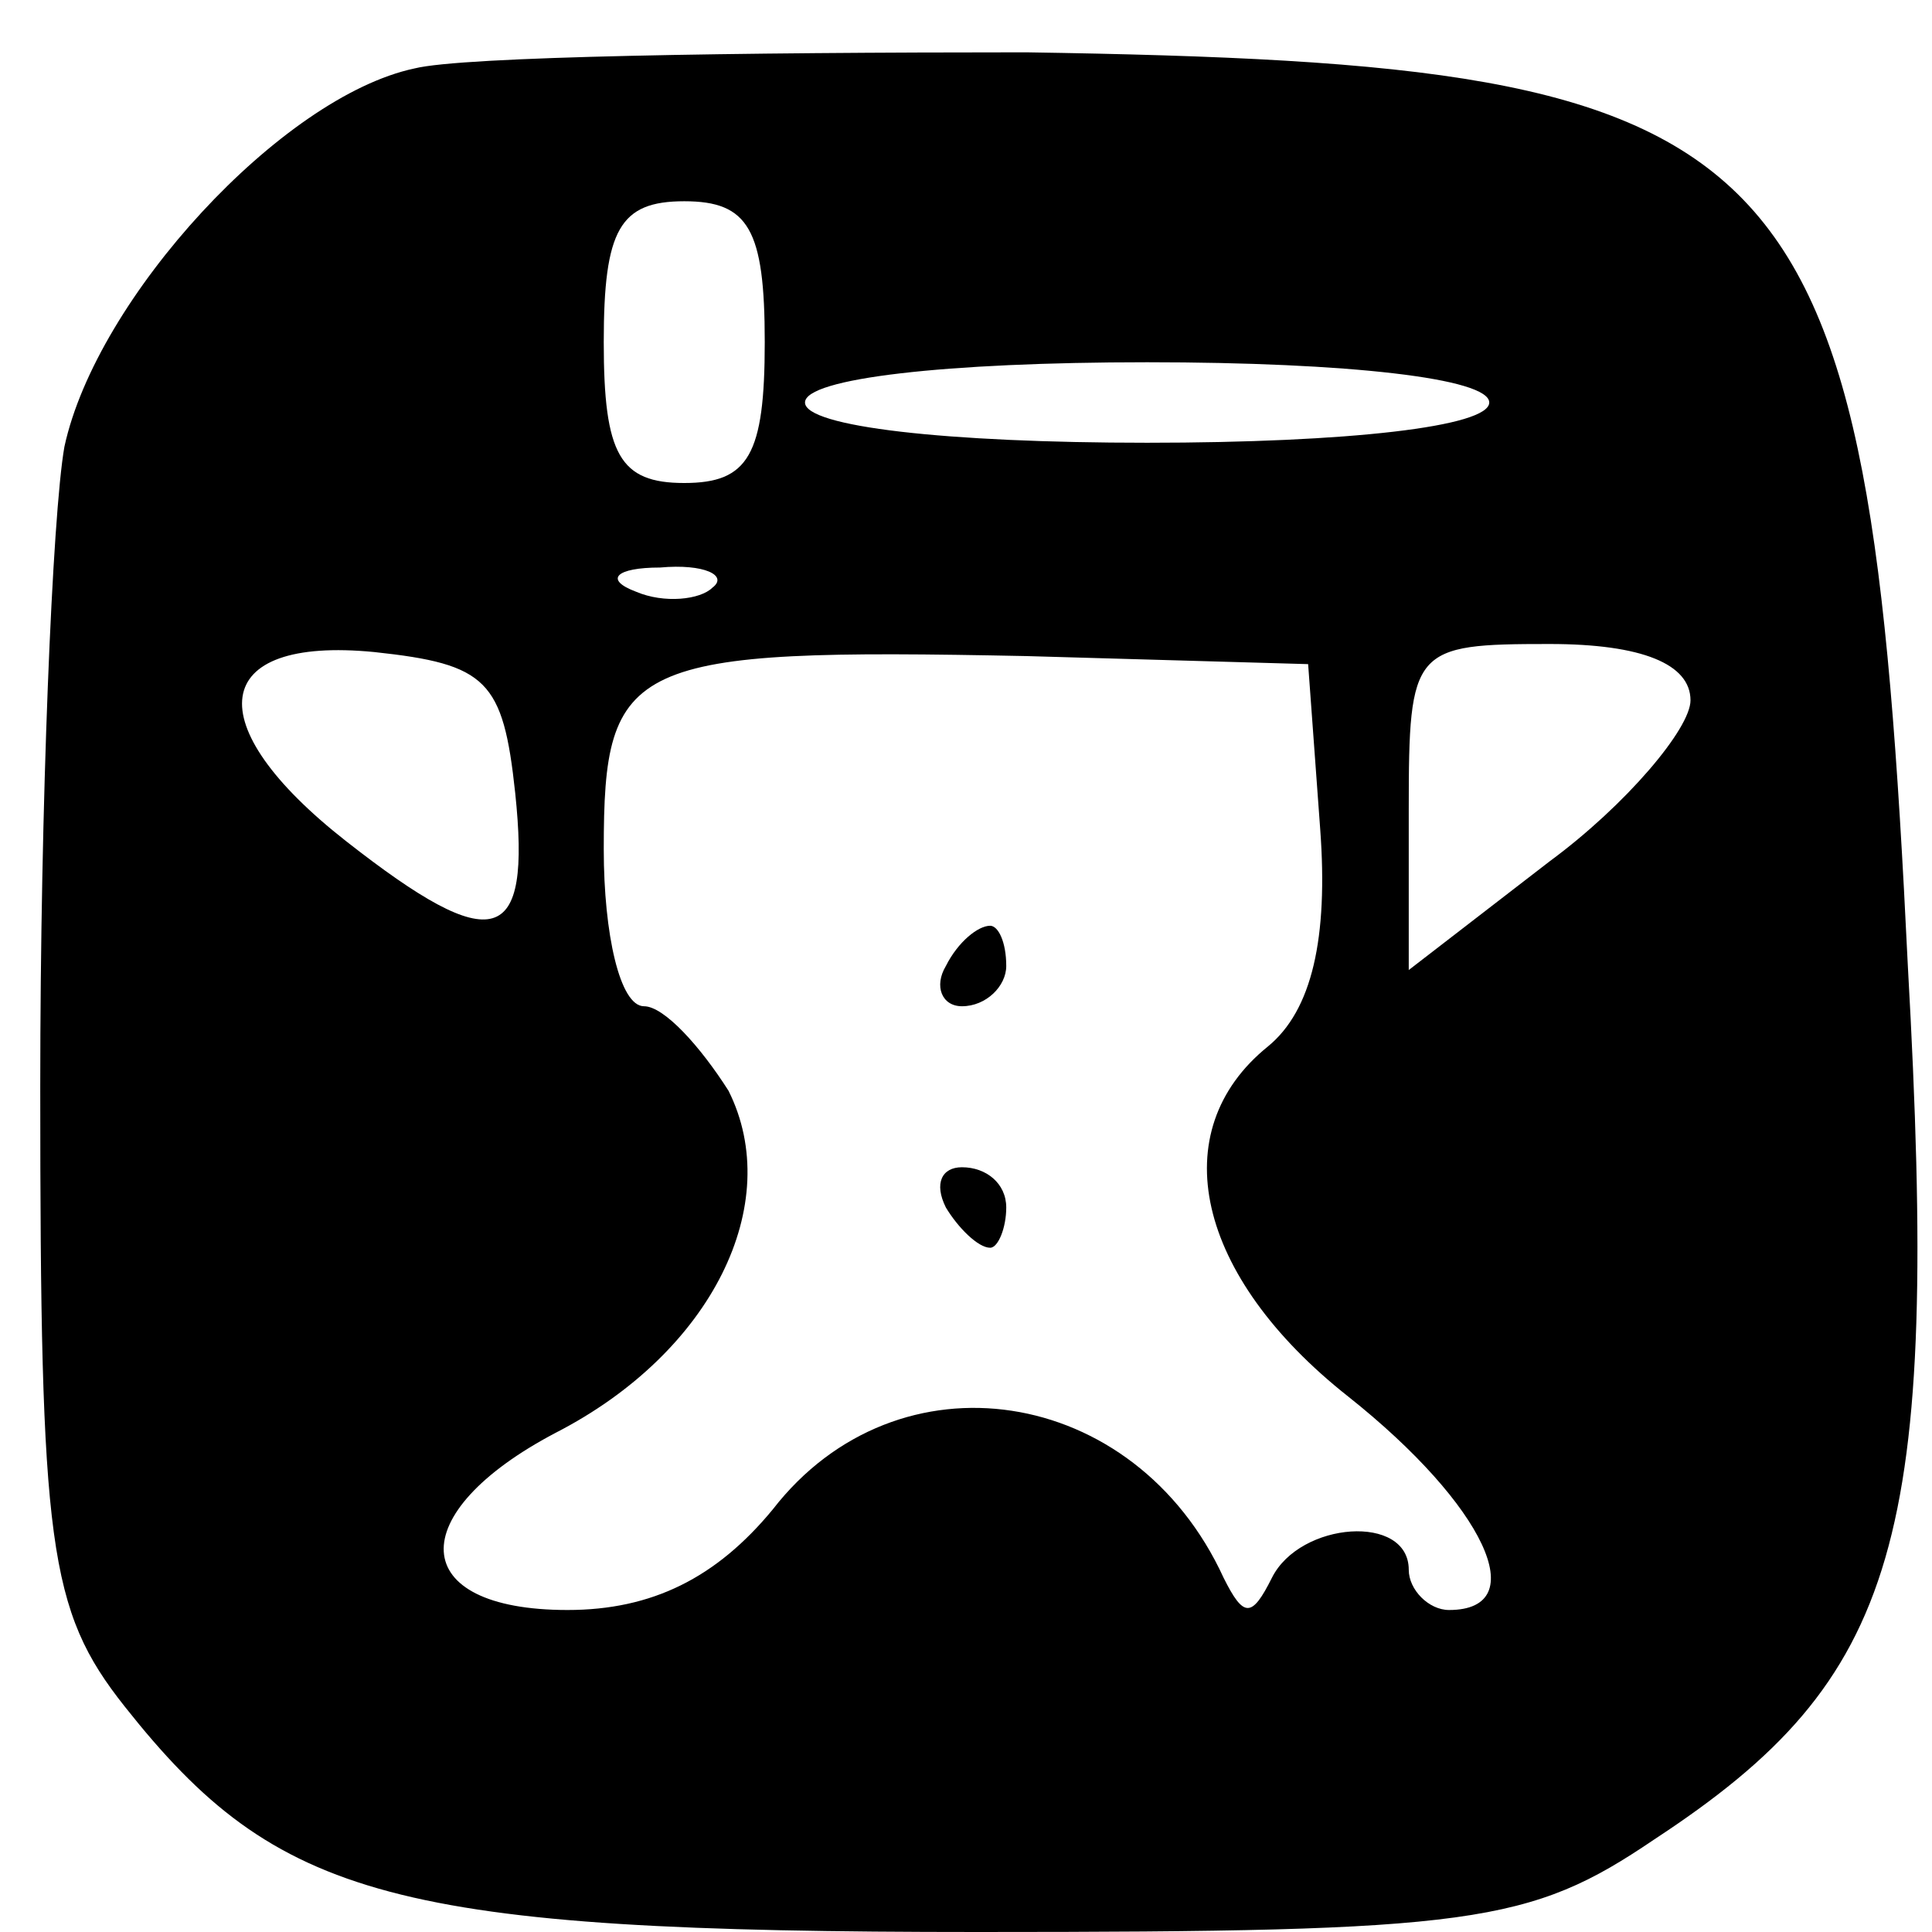 <?xml version="1.0" standalone="no"?>
<!DOCTYPE svg PUBLIC "-//W3C//DTD SVG 20010904//EN"
 "http://www.w3.org/TR/2001/REC-SVG-20010904/DTD/svg10.dtd">
<svg version="1.0" xmlns="http://www.w3.org/2000/svg"
 width="48pt" height="48pt" viewBox="0 0 48 48"
 preserveAspectRatio="xMidYMid meet">

<g transform="translate(0,48) scale(0.1,-0.1)"
fill="#000000" stroke="none">
<path d="M103 463 c-33 -7 -79 -57 -87 -94 -3 -17 -6 -89 -6 -159 0 -114 2
-130 21 -154 38 -48 67 -56 212 -56 123 0 137 2 168 23 61 40 71 74 63 217
-10 208 -26 224 -219 227 -72 0 -140 -1 -152 -4z m87 -68 c0 -28 -4 -35 -20
-35 -16 0 -20 7 -20 35 0 28 4 35 20 35 16 0 20 -7 20 -35z m180 -15 c0 -6
-35 -10 -85 -10 -50 0 -85 4 -85 10 0 6 35 10 85 10 50 0 85 -4 85 -10z m-193
-46 c-3 -3 -12 -4 -19 -1 -8 3 -5 6 6 6 11 1 17 -2 13 -5z m-49 -51 c4 -38 -5
-41 -42 -12 -37 29 -34 51 7 47 28 -3 32 -7 35 -35z m200 -9 c2 -27 -2 -45
-13 -54 -26 -21 -18 -57 20 -87 34 -27 46 -53 25 -53 -5 0 -10 5 -10 10 0 14
-27 12 -34 -2 -5 -10 -7 -10 -12 0 -22 48 -81 57 -112 17 -14 -17 -30 -25 -51
-25 -40 0 -41 24 -3 44 39 20 57 57 43 85 -7 11 -16 21 -21 21 -6 0 -10 18
-10 39 0 47 6 50 105 48 l70 -2 3 -41z m92 32 c0 -7 -16 -26 -35 -40 l-35 -27
0 40 c0 40 1 41 35 41 23 0 35 -5 35 -14z"/>
<path d="M235 240 c-3 -5 -1 -10 4 -10 6 0 11 5 11 10 0 6 -2 10 -4 10 -3 0
-8 -4 -11 -10z"/>
<path d="M235 180 c3 -5 8 -10 11 -10 2 0 4 5 4 10 0 6 -5 10 -11 10 -5 0 -7
-4 -4 -10z"/>
</g>
</svg>

